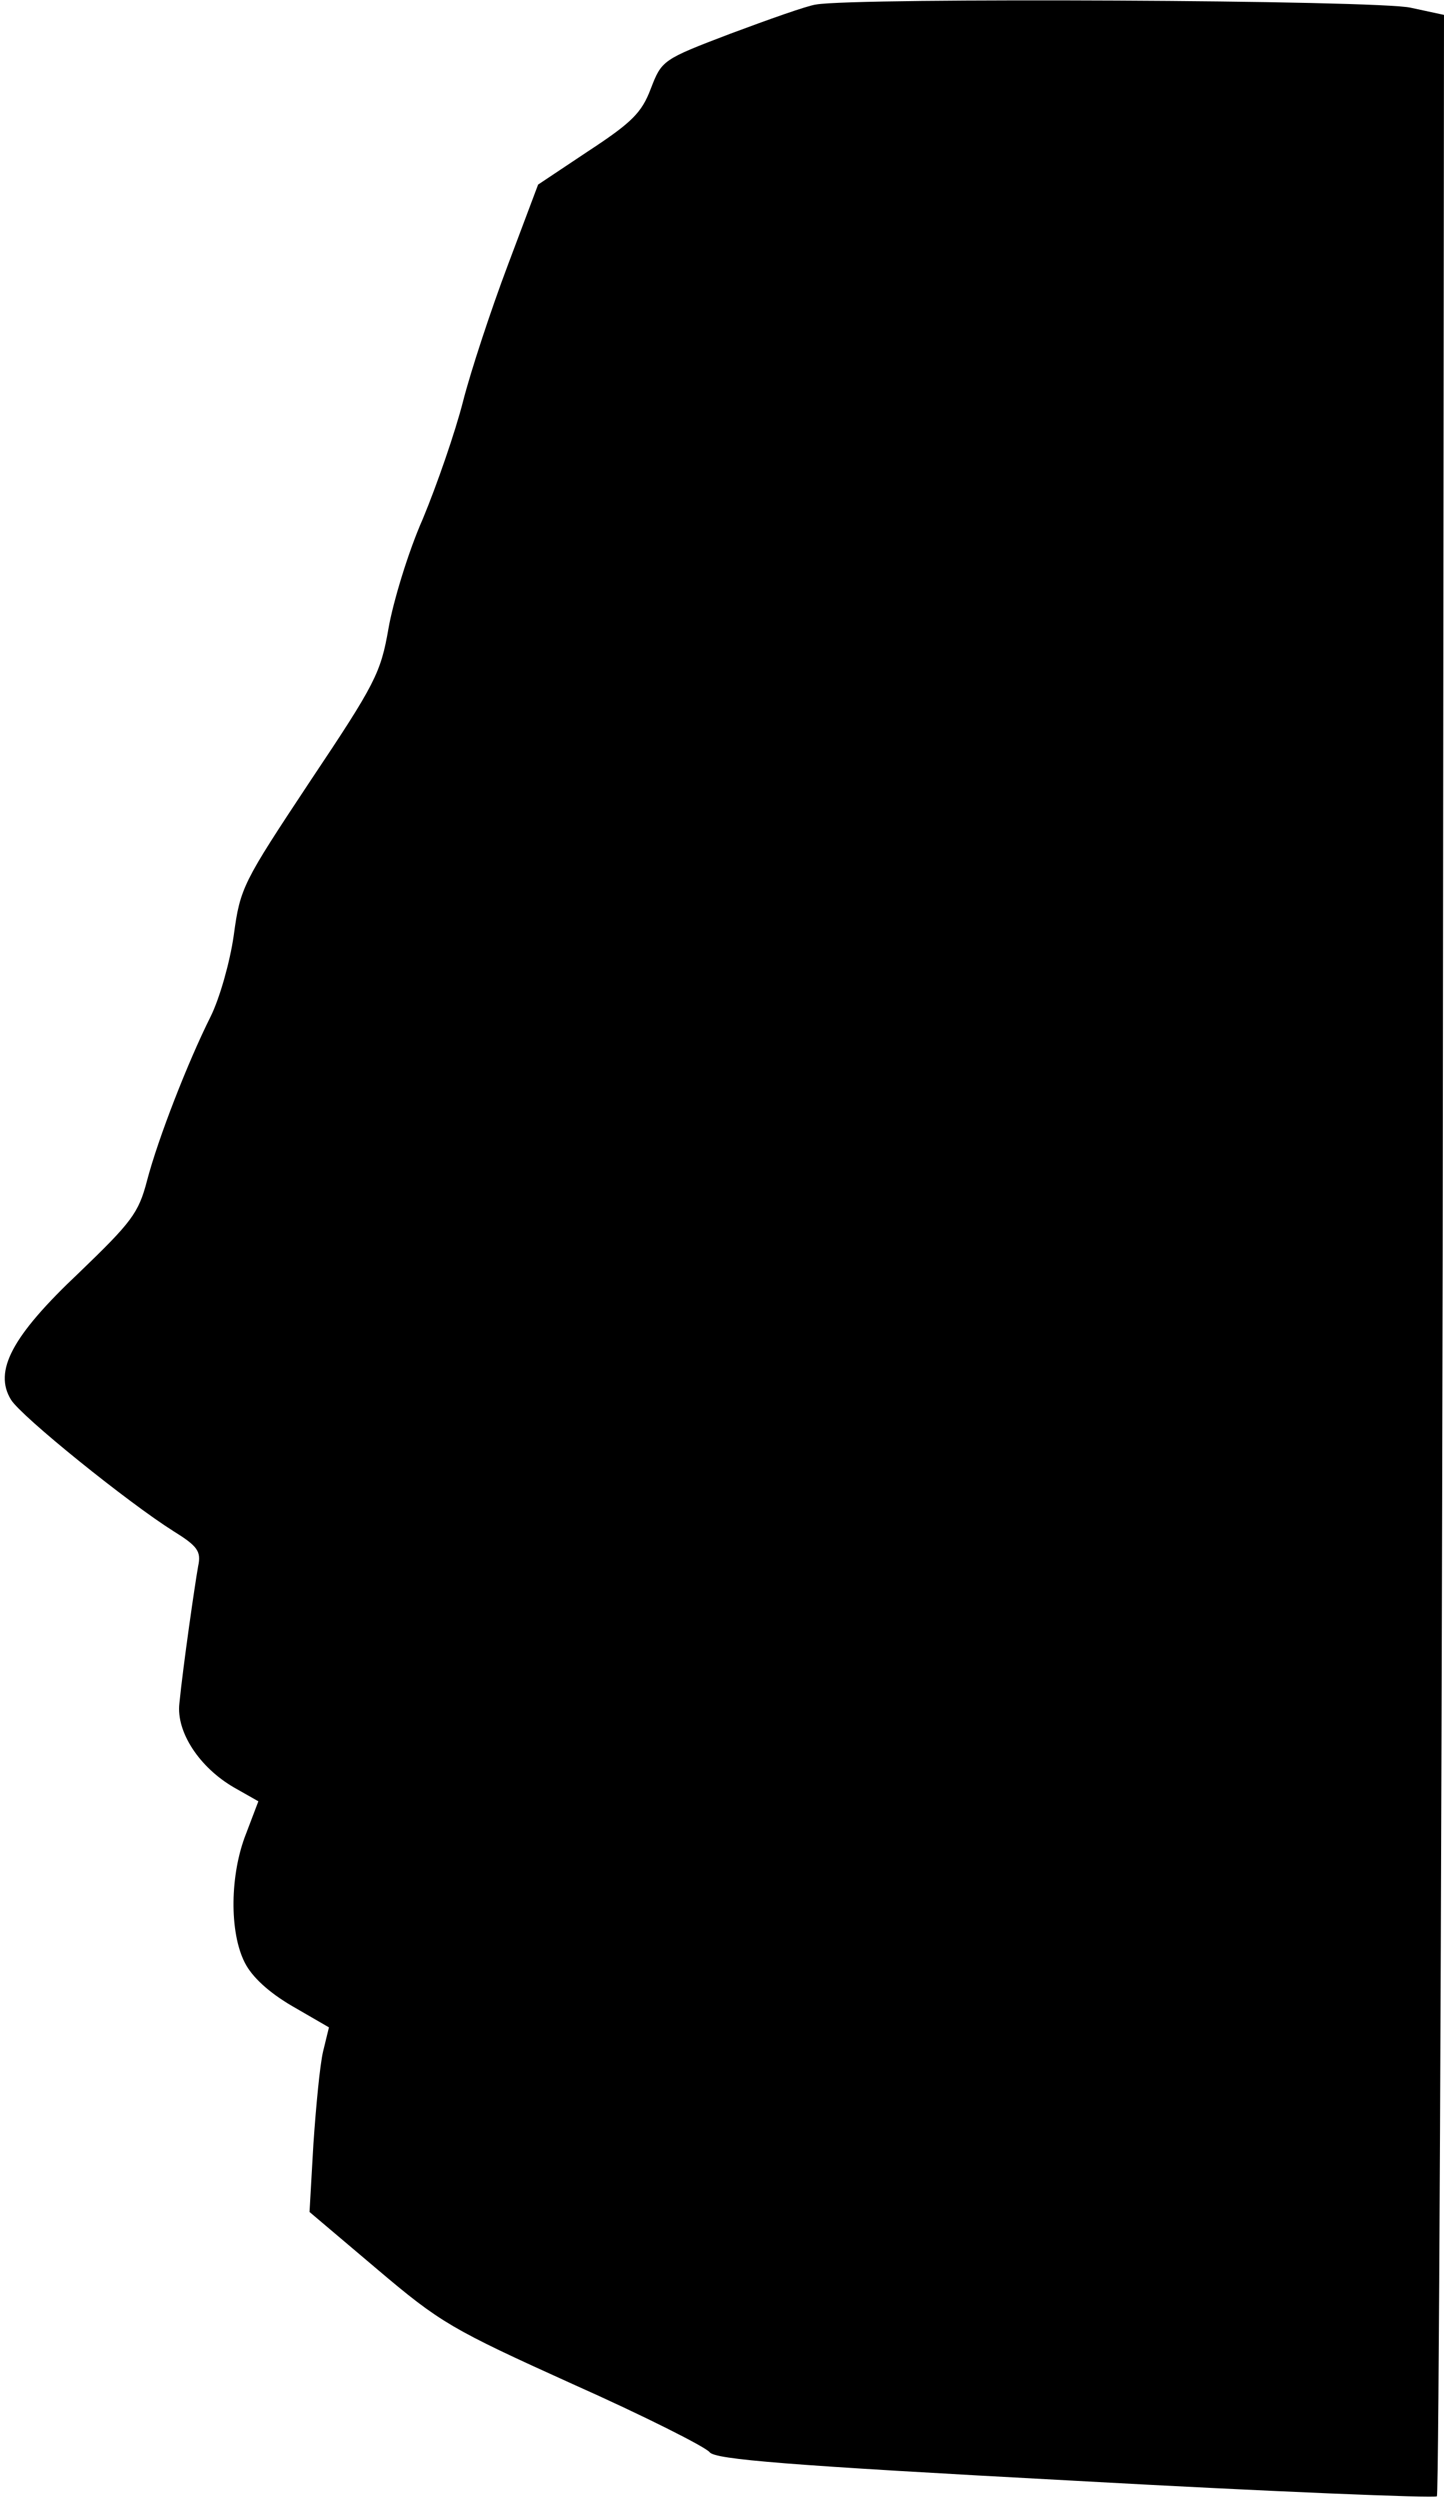 <?xml version="1.0" standalone="no"?>
<!DOCTYPE svg PUBLIC "-//W3C//DTD SVG 20010904//EN"
 "http://www.w3.org/TR/2001/REC-SVG-20010904/DTD/svg10.dtd">
<svg version="1.0" xmlns="http://www.w3.org/2000/svg"
 width="223pt" height="386pt" viewBox="0 0 223 386"
 preserveAspectRatio="xMidYMid meet">
<g transform="translate(0,386) scale(0.1,-0.1)"
fill="#000000" stroke="none">
<path fill="#000000" stroke="none" d="M1260 3853 c-14 -2 -73 -23 -132 -45
-105 -40 -106 -41 -123 -85 -14 -37 -29 -52 -96 -96 l-78 -52 -47 -125 c-26
-69 -57 -163 -69 -210 -12 -47 -40 -128 -62 -181 -23 -52 -46 -129 -53 -169
-12 -69 -20 -85 -121 -236 -104 -157 -108 -164 -118 -238 -6 -42 -22 -98 -36
-126 -35 -70 -81 -188 -98 -253 -13 -50 -24 -64 -105 -142 -104 -98 -132 -152
-105 -196 16 -26 181 -159 251 -203 37 -23 43 -31 38 -54 -5 -28 -23 -152 -29
-212 -5 -44 31 -99 85 -130 l37 -21 -19 -50 c-25 -63 -26 -152 -2 -199 11 -22
37 -46 73 -67 l57 -33 -9 -37 c-5 -21 -11 -85 -15 -143 l-6 -105 104 -88 c98
-83 115 -93 303 -178 110 -49 205 -97 211 -105 9 -11 116 -20 564 -44 305 -17
556 -27 559 -24 3 3 7 866 9 1918 l2 1913 -51 11 c-49 12 -857 16 -919 5z"/>
</g>
</svg>
